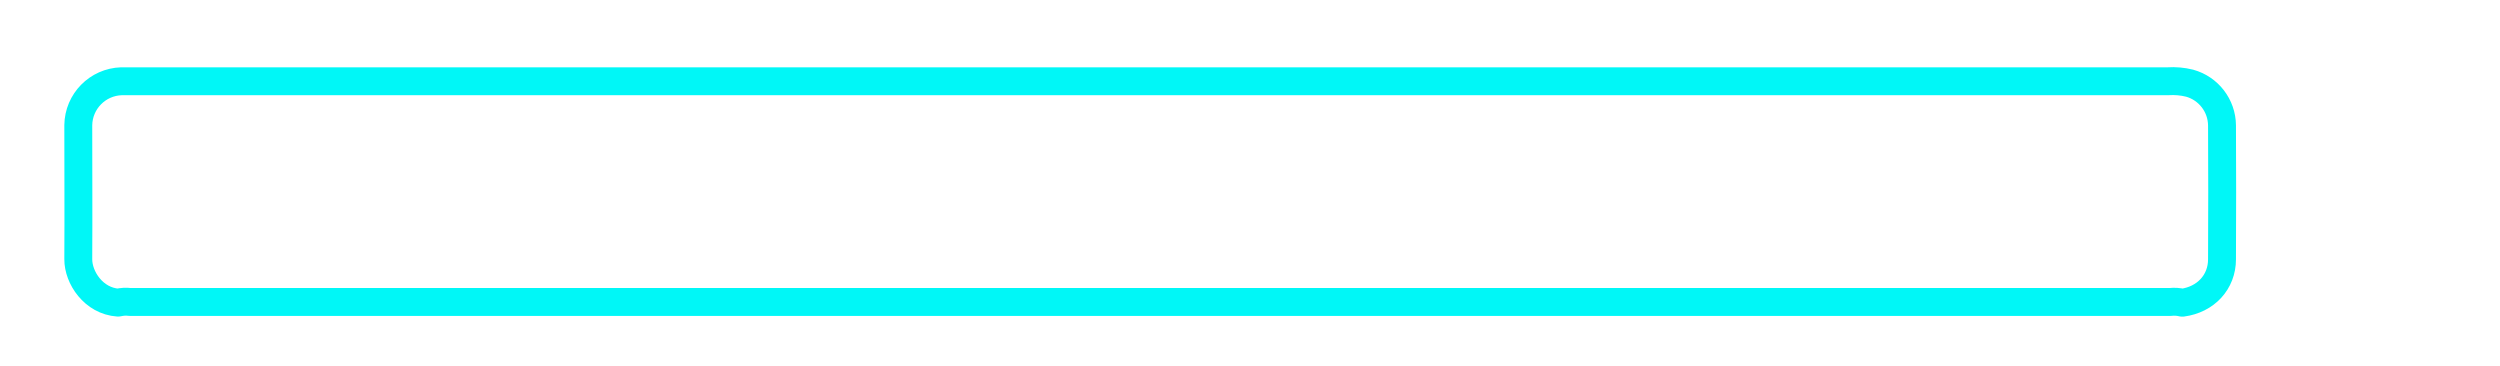 <?xml version="1.0" encoding="UTF-8" standalone="no"?>
<svg
   viewBox="0 0 546.42 80"
   version="1.1"
   id="svg2401"
   sodipodi:docname="attribute_selected.svg"
   inkscape:version="1.1.2 (b8e25be833, 2022-02-05)"
   width="546.42"
   height="80"
   xmlns:inkscape="http://www.inkscape.org/namespaces/inkscape"
   xmlns:sodipodi="http://sodipodi.sourceforge.net/DTD/sodipodi-0.dtd"
   xmlns="http://www.w3.org/2000/svg"
   xmlns:svg="http://www.w3.org/2000/svg"
   xmlns:rdf="http://www.w3.org/1999/02/22-rdf-syntax-ns#"
   xmlns:cc="http://creativecommons.org/ns#"
   xmlns:dc="http://purl.org/dc/elements/1.1/">
  <sodipodi:namedview
     id="namedview2403"
     pagecolor="#ffffff"
     bordercolor="#111111"
     borderopacity="1"
     inkscape:pageshadow="0"
     inkscape:pageopacity="0"
     inkscape:pagecheckerboard="1"
     showgrid="false"
     inkscape:zoom="2.1517028"
     inkscape:cx="226.56475"
     inkscape:cy="47.404316"
     inkscape:window-width="1920"
     inkscape:window-height="1017"
     inkscape:window-x="-8"
     inkscape:window-y="-8"
     inkscape:window-maximized="1"
     inkscape:current-layer="Ebene_1"
     height="80px" />
  <defs
     id="defs1209">
    <style
       id="style1207">.cls-1{fill:#1d1e1c;}.cls-2{fill:#181816;}.cls-3{fill:#7c81a7;}.cls-4{fill:#7d83ab;}.cls-5{fill:#7582ac;}.cls-6{fill:#1e1f1c;}.cls-7{fill:#1e201d;}.cls-8{fill:#1a1a16;}.cls-9{fill:#1b1a18;}.cls-10{fill:#68657b;}.cls-11{fill:#4f586f;}.cls-12{fill:#7986b1;}.cls-13{fill:#7c83aa;}.cls-14{fill:#7e84ac;}.cls-15{fill:#7d83aa;}.cls-16{fill:#7f86af;}.cls-17{fill:#8087b1;}.cls-18{fill:#598a4a;}.cls-19{fill:#cbcfe5;}.cls-20{fill:#cbd1e9;}.cls-21{fill:#657787;}.cls-22{fill:#d0d6ec;}.cls-23{fill:#ced1e8;}.cls-24{fill:#cdd0e7;}.cls-25{fill:#cfd2e9;}.cls-26{fill:#cbd1ea;}.cls-27{fill:#171311;}.cls-28{fill:#1a1a17;}.cls-29{fill:#5c6e7b;}.cls-30{fill:#161613;}.cls-31{fill:#7b96a9;}.cls-32{fill:#181714;}.cls-33{fill:#b3a6ac;}.cls-34{fill:#d1d4ea;}.cls-35{fill:#303445;}.cls-36{fill:#2f3444;}.cls-37{fill:#303444;}.cls-38{fill:#c8d1ea;}.cls-39{fill:#c6d3eb;}.cls-40{fill:#c4d0ea;}.cls-41{fill:#2f2e3c;}.cls-42{fill:#2b2f3f;}.cls-43{fill:#2b3040;}.cls-44{fill:#1e1e1c;}.cls-45{fill:#c5d2eb;}.cls-46{fill:#9ea0ad;}.cls-47{fill:#a0a3b4;}.cls-48{fill:#b7b7c7;}.cls-49{fill:#a19fae;}.cls-50{fill:#8a8993;}.cls-51{fill:#8d8f9c;}.cls-52{fill:#a3a6b6;}.cls-53{fill:#666e7a;}.cls-54{fill:#b7b9ca;}.cls-55{fill:#1d1a18;}.cls-56{fill:#1e1f1d;}.cls-57{fill:#1f1f1d;}.cls-58{fill:#1f201e;}.cls-59{fill:#20201f;}.cls-60{fill:#1f201f;}.cls-61{fill:#212121;}.cls-62{fill:#222322;}.cls-63{fill:#252424;}.cls-64{fill:#232422;}.cls-65{fill:#cfd3ea;}.cls-66{fill:#ced2ea;}.cls-67{fill:#82a4c2;}.cls-68{fill:#282939;}.cls-69{fill:#877582;}.cls-70{fill:#2f3141;}.cls-71{fill:#cfd2e8;}.cls-72{fill:#2a2c3c;}.cls-73{fill:#7594b0;}.cls-74{fill:#958491;}.cls-75{fill:#2e2f3f;}.cls-76{fill:#e9e77b;}.cls-77{fill:#cacb62;}.cls-78{fill:#599d43;}.cls-79{fill:#bcbd57;}.cls-80{fill:#4f8b3b;}.cls-81{fill:#a6a750;}.cls-82{fill:#f4ed89;}.cls-83{fill:#f3ed85;}.cls-84{fill:#86bf60;}.cls-85{fill:#85bf60;}.cls-86{fill:#bcbd58;}.cls-87{fill:#f3ec85;}.cls-88{fill:#85bf5f;}.cls-89{fill:#f4f1b1;}.cls-90{fill:#4f8a3b;}.cls-91{fill:#f3f1b3;}.cls-92{fill:#61aa49;}.cls-93{fill:#f3f1b2;}.cls-94{fill:#a6a74f;}.cls-95{fill:#74b959;}.cls-96{fill:#e8e77b;}.cls-97{fill:#579d43;}.cls-98{fill:#f2f1b2;}.cls-99{fill:#e8e67a;}.cls-100{fill:#85be5f;}.cls-101{fill:#e7e67d;}.cls-102{fill:#f3f1b1;}.cls-103{fill:#62aa4a;}.cls-104{fill:#e8e67b;}.cls-105{fill:#bbbc57;}.cls-106{fill:#73b958;}.cls-107{fill:#e3e478;}.cls-108{fill:#61a94a;}.cls-109{fill:#61a949;}.cls-110{fill:#e7e67a;}.cls-111{fill:#e7e57a;}.cls-112{fill:#84bd5f;}.cls-113{fill:#f3ec84;}.cls-114{fill:#589b43;}.cls-115{fill:#e0e078;}.cls-116{fill:#cccd65;}.cls-117{fill:#a6a850;}.cls-118{fill:#e6e579;}.cls-119{fill:#a4a54f;}.cls-120{fill:#d5d671;}.cls-121{fill:#d7d973;}.cls-122{fill:#dee07a;}.cls-123{fill:#a5a650;}.cls-124{fill:#d1d06d;}.cls-125{fill:#e0df77;}.cls-126{fill:#d6d871;}.cls-127{fill:#73b759;}.cls-128{fill:#579942;}.cls-129{fill:#dadb75;}.cls-130{fill:#e4e478;}.cls-131{fill:#569942;}.cls-132{fill:#dede7f;}.cls-133{fill:#e3e177;}.cls-134{fill:#e5e279;}.cls-135{fill:#518c3f;}.cls-136{fill:#c9c768;}.cls-137{fill:#6f6c49;}.cls-138{fill:#abb156;}.cls-139{fill:#514d33;}.cls-140{fill:#666446;}.cls-141{fill:#c3c467;}.cls-142{fill:#6d6d44;}.cls-143{fill:#c5c769;}.cls-144{fill:#d4d473;}.cls-145{fill:#efeba9;}.cls-146{fill:#acad55;}.cls-147{fill:#c1c266;}.cls-148{fill:#569a42;}.cls-149{fill:#70704c;}.cls-150{fill:#549540;}.cls-151{fill:#549441;}.cls-152{fill:#64895e;}.cls-153{fill:#d6d66d;}.cls-154{fill:#589842;}.cls-155{fill:#dedd76;}.cls-156{fill:#c6c669;}.cls-157{fill:#6cad55;}.cls-158{fill:#cbcc69;}.cls-159{fill:#6b7b71;}.cls-160{fill:#529140;}.cls-161{fill:#6e6e78;}.cls-162{fill:#313e2c;}.cls-163{fill:#a5ac62;}.cls-164{fill:#a4a4b3;}.cls-165{fill:#8e954c;}.cls-166{fill:#61636b;}.cls-167{fill:#323329;}.cls-168{fill:#686b53;}.cls-169{fill:#68643b;}.cls-170{fill:#589c47;}.cls-171{fill:#6fa850;}.cls-172{fill:#8f909e;}.cls-173{fill:#424430;}.cls-174{fill:#5e5f67;}.cls-175{fill:#575960;}.cls-176{fill:#9395a4;}.cls-177{fill:#484834;}.cls-178{fill:#c4ca69;}.cls-179{fill:#8c8b47;}.cls-180{fill:#d7d571;}.cls-181{fill:#323334;}.cls-182{fill:#8c8e9c;}.cls-183{fill:#64636b;}.cls-184{fill:#a4a3af;}.cls-185{fill:#868793;}.cls-186{fill:#707042;}.cls-187{fill:#3f3d2d;}.cls-188{fill:#5f6043;}.cls-189{fill:#71737e;}.cls-190{fill:#78757f;}.cls-191{fill:#b1b1c3;}.cls-192{fill:#98b267;}.cls-193{fill:#4d4e4d;}.cls-194{fill:#6f9d4e;}.cls-195{fill:#aeadbd;}.cls-196{fill:#acabbb;}.cls-197{fill:#797b86;}.cls-198{fill:#648362;}.cls-199{fill:#3f4145;}.cls-200{fill:#9393a0;}.cls-201{fill:#516164;}.cls-202{fill:#869899;}.cls-203{fill:#b5b467;}.cls-204{fill:#4a4b50;}.cls-205{fill:#8c8b55;}.cls-206{fill:#8e93a0;}.cls-207{fill:#666771;}.cls-208{fill:#494d37;}.cls-209{fill:#788252;}.cls-210{fill:#8a8f56;}.cls-211{fill:#bcc164;}.cls-212{fill:#818452;}.cls-213{fill:#d9db79;}.cls-214{fill:#91909d;}.cls-215{fill:#61aa4a;}.cls-216{fill:#62a94a;}.cls-217{fill:#63a84a;}.cls-218{fill:#669056;}.cls-219{fill:#549642;}.cls-220{fill:#608e4b;}.cls-221{fill:#74ac56;}.cls-222{fill:#333436;}.cls-223{fill:#829f7b;}.cls-224{fill:#599c43;}.cls-225{fill:#6da250;}.cls-226{fill:#78b25a;}.cls-227{fill:#779384;}.cls-228{fill:#6c9073;}.cls-229{fill:#6f9477;}.cls-230{fill:#545a82;}.cls-231{fill:#555b82;}.cls-232{fill:#a72a2c;}.cls-233{fill:#c52e2e;}.cls-234{fill:#932322;}.cls-235{fill:#c02e2d;}.cls-236{fill:#a52b2c;}.cls-237{fill:#c22e2e;}.cls-238{fill:#9b2c2c;}.cls-239{fill:#a92828;}.cls-240{fill:#7884bc;}.cls-241{fill:#555b83;}.cls-242{fill:#932222;}.cls-243{fill:#c42e2e;}.cls-244{fill:#c32e2e;}.cls-245{fill:#a72b2c;}.cls-246{fill:#9a2626;}.cls-247{fill:#9d2a2b;}.cls-248{fill:#cbcde4;}.cls-249{fill:#c7cae0;}.cls-250{fill:#cbcee4;}.cls-251{fill:#cacce3;}.cls-252{fill:#030404;}.cls-253{fill:#040405;}.cls-254{fill:#030405;}.cls-255{fill:#040406;}.cls-256{fill:#040506;}.cls-257{fill:#050506;}.cls-258{fill:#060608;}.cls-259{fill:#050607;}.cls-260{fill:#090a0d;}.cls-261{fill:#0d0d11;}.cls-262{fill:#030505;}.cls-263{fill:#d0d0e6;}.cls-264{fill:#040507;}.cls-265{fill:#050608;}.cls-266{fill:#08090b;}.cls-267{fill:#5f6572;}.cls-268{fill:#040505;}.cls-269{fill:#d1d1e6;}.cls-270{fill:#040607;}.cls-271{fill:#0c0b0e;}.cls-272{fill:#0f0e12;}.cls-273{fill:#090c0f;}.cls-274{fill:#0d0e11;}.cls-275{fill:#ddde6d;}.cls-276{fill:#f8f092;}.cls-277{fill:#1f201c;}.cls-278{fill:#20201d;}.cls-279{fill:#f7ef92;}.cls-280{fill:#23241f;}.cls-281{fill:#bbbb57;}.cls-282{fill:#6c6845;}.cls-283{fill:#706d47;}.cls-284{fill:#b8b565;}.cls-285{fill:#726d46;}.cls-286{fill:#56543e;}.cls-287{fill:#737348;}.cls-288{fill:#515239;}.cls-289{fill:#6c6b46;}.cls-290{fill:#8c8755;}.cls-291{fill:#a99954;}.cls-292{fill:#6a6a45;}.cls-293{fill:#e4e378;}.cls-294{fill:#f2f0b1;}.cls-295{fill:#d2d366;}.cls-296{fill:#2e2f28;}.cls-297{fill:#60a949;}.cls-298{fill:#569541;}.cls-299{fill:#e8e678;}.cls-300{fill:#baba56;}.cls-301{fill:#d3d468;}.cls-302{fill:#e4e476;}.cls-303{fill:#e7e679;}.cls-304{fill:#74b958;}.cls-305{fill:#839691;}.cls-306{fill:#789b7c;}.cls-307{fill:#f3ed84;}.cls-308{fill:#f3f1b0;}.cls-309{fill:#e0e06f;}.cls-310{fill:#d9d96b;}.cls-311{fill:#dbdc77;}.cls-312{fill:#7db459;}.cls-313{fill:#b3b454;}.cls-314{fill:#73b858;}.cls-315{fill:#787a4a;}.cls-316{fill:#68ad4f;}.cls-317{fill:#e6e678;}.cls-318{fill:#e5e578;}.cls-319{fill:#e5e577;}.cls-320{fill:#e7e678;}.cls-321{fill:#6a6a48;}.cls-322{fill:#ebe87c;}.cls-323{fill:#c0bf6b;}.cls-324{fill:#9a9b5d;}.cls-325{fill:#567450;}.cls-326{fill:#374131;}.cls-327{fill:#8f974d;}.cls-328{fill:#6a6243;}.cls-329{fill:#59a044;}.cls-330{fill:#6b74a5;}.cls-331{fill:#5e648f;}.cls-332{fill:#ba2d2d;}.cls-333{fill:#cbcee5;}.cls-334{fill:#c9cce2;}.cls-335{fill:#cacde4;}.cls-336{fill:#c7cbe1;}.cls-337{fill:#aeb5cb;}.cls-338{fill:#c1c4d9;}.cls-339{fill:#c8cce2;}.cls-340{fill:#c3c8dd;}.cls-341{fill:#c5c8de;}.cls-342{fill:#c7cce1;}.cls-343{fill:#ece97f;}.cls-344{fill:#e5e576;}.cls-345{fill:#ebe87a;}.cls-346{fill:#c5c65f;}.cls-347{fill:#73aa54;}.cls-348{fill:#1d1f1d;}.cls-349{fill:#75b85a;}.cls-350{fill:#5a9440;}.cls-351{fill:#78a174;}.cls-352{fill:#7ca88c;}.cls-353{fill:#71a56c;}.cls-354{fill:#6b76a8;}.cls-355{fill:#595e87;}.cls-356{fill:#f5ee8a;}.cls-357{fill:#cccfe2;}.cls-358{fill:#cccee3;}.cls-359{fill:#fff;}</style>
    <filter
       inkscape:collect="always"
       style="color-interpolation-filters:sRGB"
       id="filter6722"
       x="-0.01"
       y="-0.092"
       width="1.019"
       height="1.184">
      <feGaussianBlur
         inkscape:collect="always"
         stdDeviation="0.586"
         id="feGaussianBlur6724" />
    </filter>
  </defs>
  <title
     id="title1211">kondom svg freigestellt</title>
  <g
     id="Ebene_1"
     data-name="Ebene 1">
    <path
       class="cls-19"
       d="m 25.821,66.141 c -5.36,-0.35 -8.74,-5.48 -8.71,-9.5 0.06,-9.75 0,-19.51 0,-29.27 0.067,-5.21 4.222,-9.445 9.43,-9.61 h 2.4 444.89 c 1.596,-0.105 3.198,0.037 4.75,0.42 4.15,1.153 7.037,4.913 7.08,9.22 0.053,9.753 0.053,19.51 0,29.27 0,5 -3.57,8.81 -8.68,9.49 -0.857,-0.208 -1.744,-0.262 -2.62,-0.16 H 28.431 c -0.871,-0.109 -1.755,-0.061 -2.61,0.14 z"
       id="path1405"
       style="opacity:1;fill:#ffff00;fill-opacity:0;stroke:#00f7f7;stroke-width:6.1;stroke-linejoin:round;stroke-miterlimit:4;stroke-dasharray:none;stroke-opacity:1;paint-order:stroke fill markers;filter:url(#filter6722)"
       sodipodi:nodetypes="ccccccccccccc" />
  </g>
</svg>
